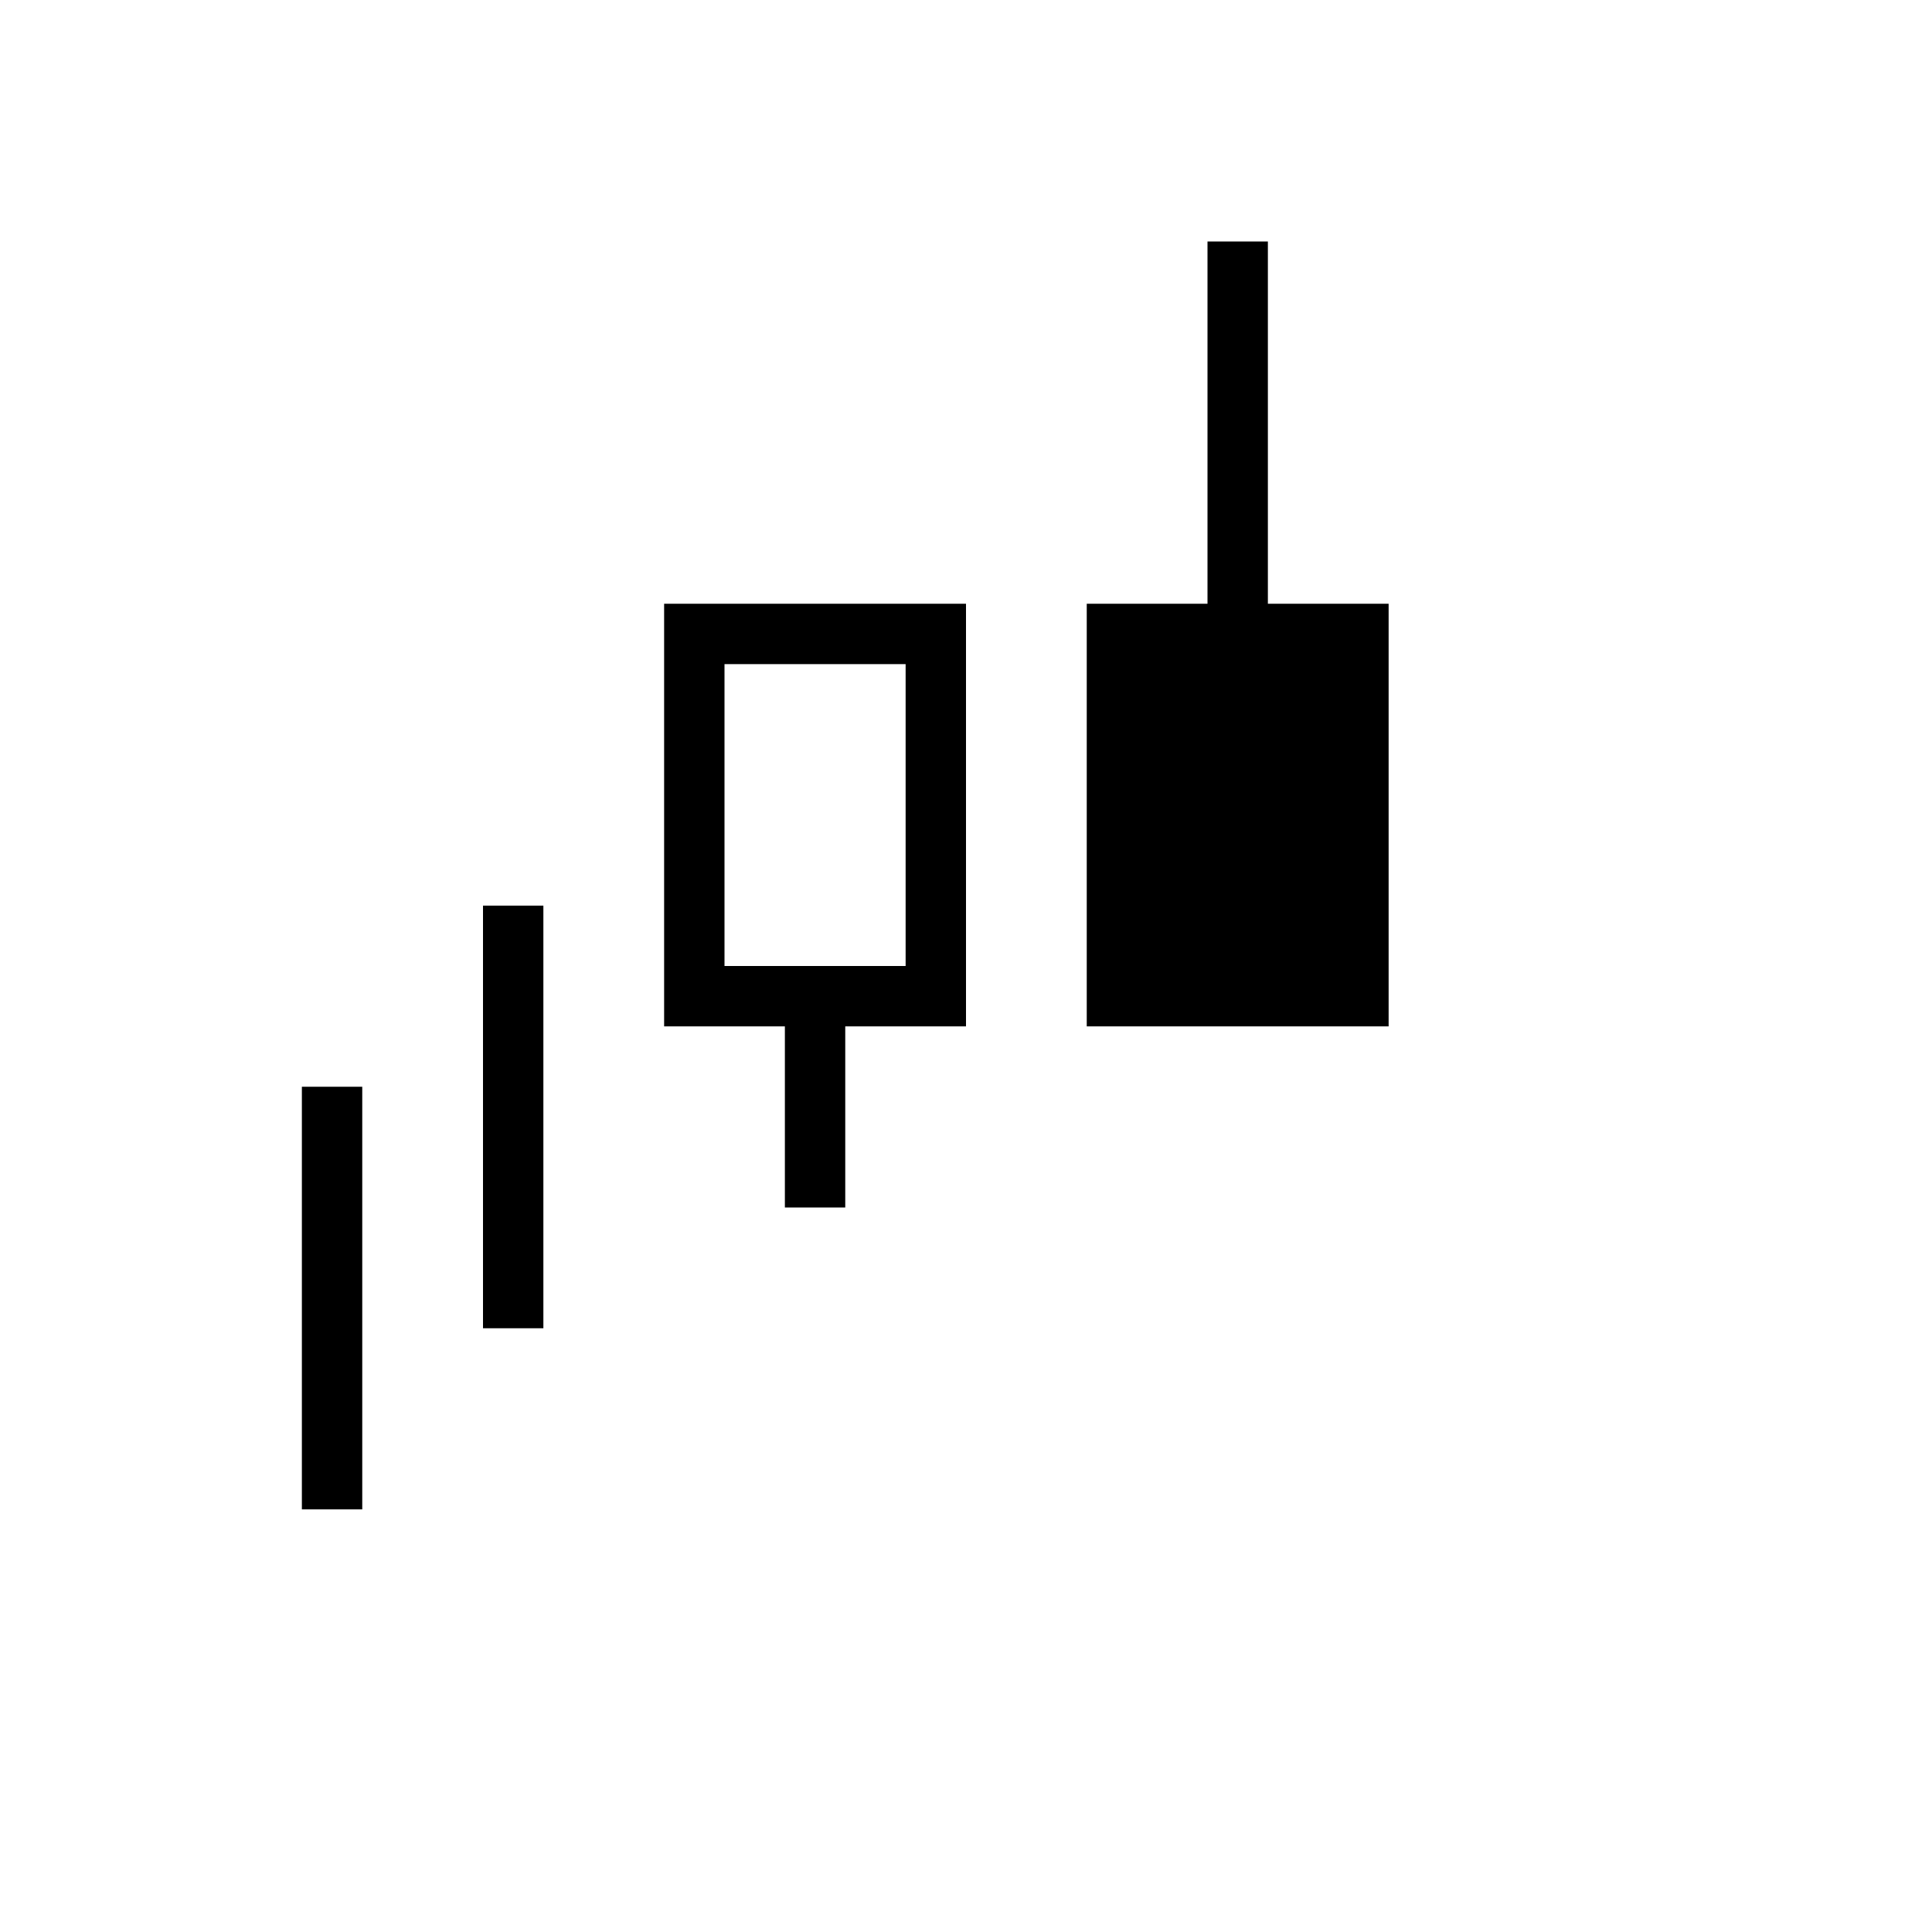 <svg xmlns="http://www.w3.org/2000/svg" viewBox="0 0 32 32" width="32" height="32" fill="none"><path fill="currentColor" fill-rule="evenodd" clip-rule="evenodd" d="M13 10h-2v7h2v3h1v-3h2v-7h-3zm-1 1v5h3v-5h-3zm8-1h-2v7h5v-7h-2V4h-1v6z"></path><path fill="currentColor" d="M8 15h1v7H8zM5 18h1v7H5z"></path></svg>